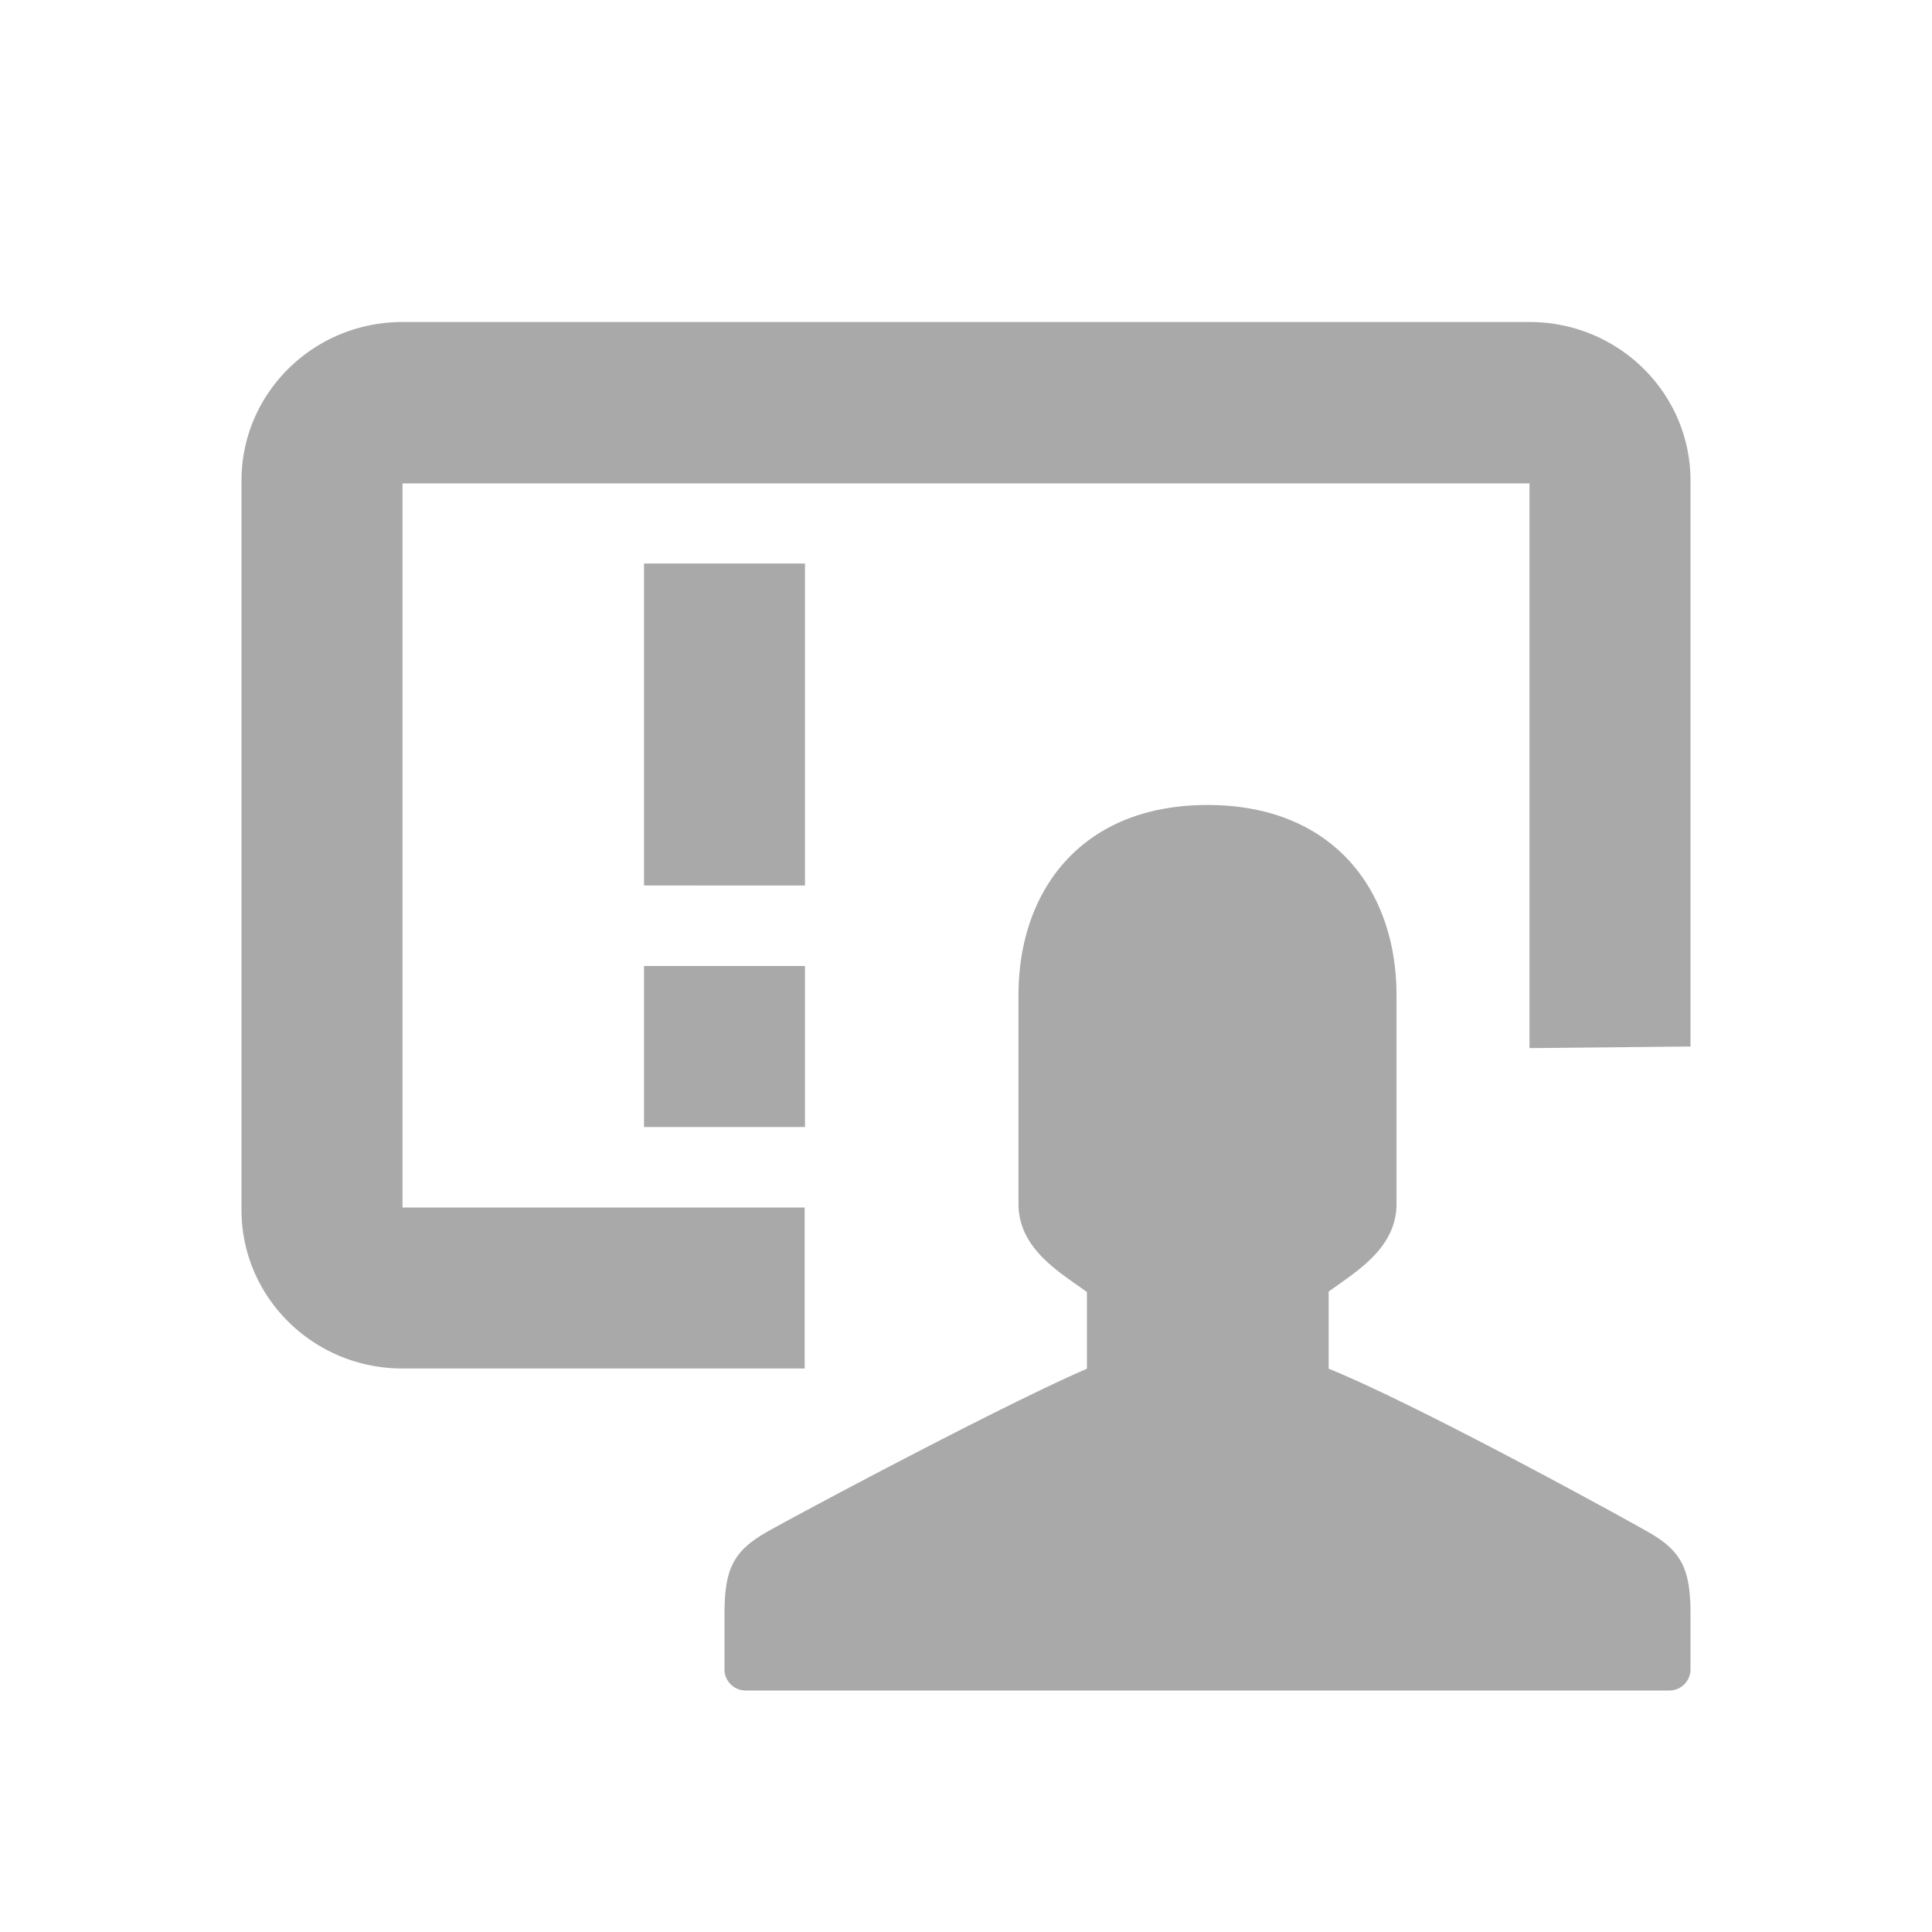 <svg xmlns="http://www.w3.org/2000/svg" width="24" height="24" viewBox="0 0 24 24"><path fill="#A9A9A9" fill-rule="evenodd" d="m21 13-2 .02V6.005H5V15h4.996v2H5c-1.105 0-2-.882-2-1.97V5.97C3 4.882 3.895 4 5 4h14c1.105 0 2 .882 2 1.971v7.03Zm-.522 6.033c.418.239.522.466.522 1.019v.686a.262.262 0 0 1-.26.262H9.26a.262.262 0 0 1-.26-.262v-.686c0-.553.104-.78.522-1.019.336-.192 2.92-1.573 3.98-2.03v-.953c-.325-.239-.85-.53-.85-1.095v-2.593c0-1.299.783-2.362 2.348-2.362s2.348 1.063 2.348 2.362v2.593c0 .56-.518.85-.843 1.09v.957c1.125.458 3.637 1.839 3.973 2.031ZM8 7h2v4H8V7Zm0 5h2v2H8v-2Z"/></svg>